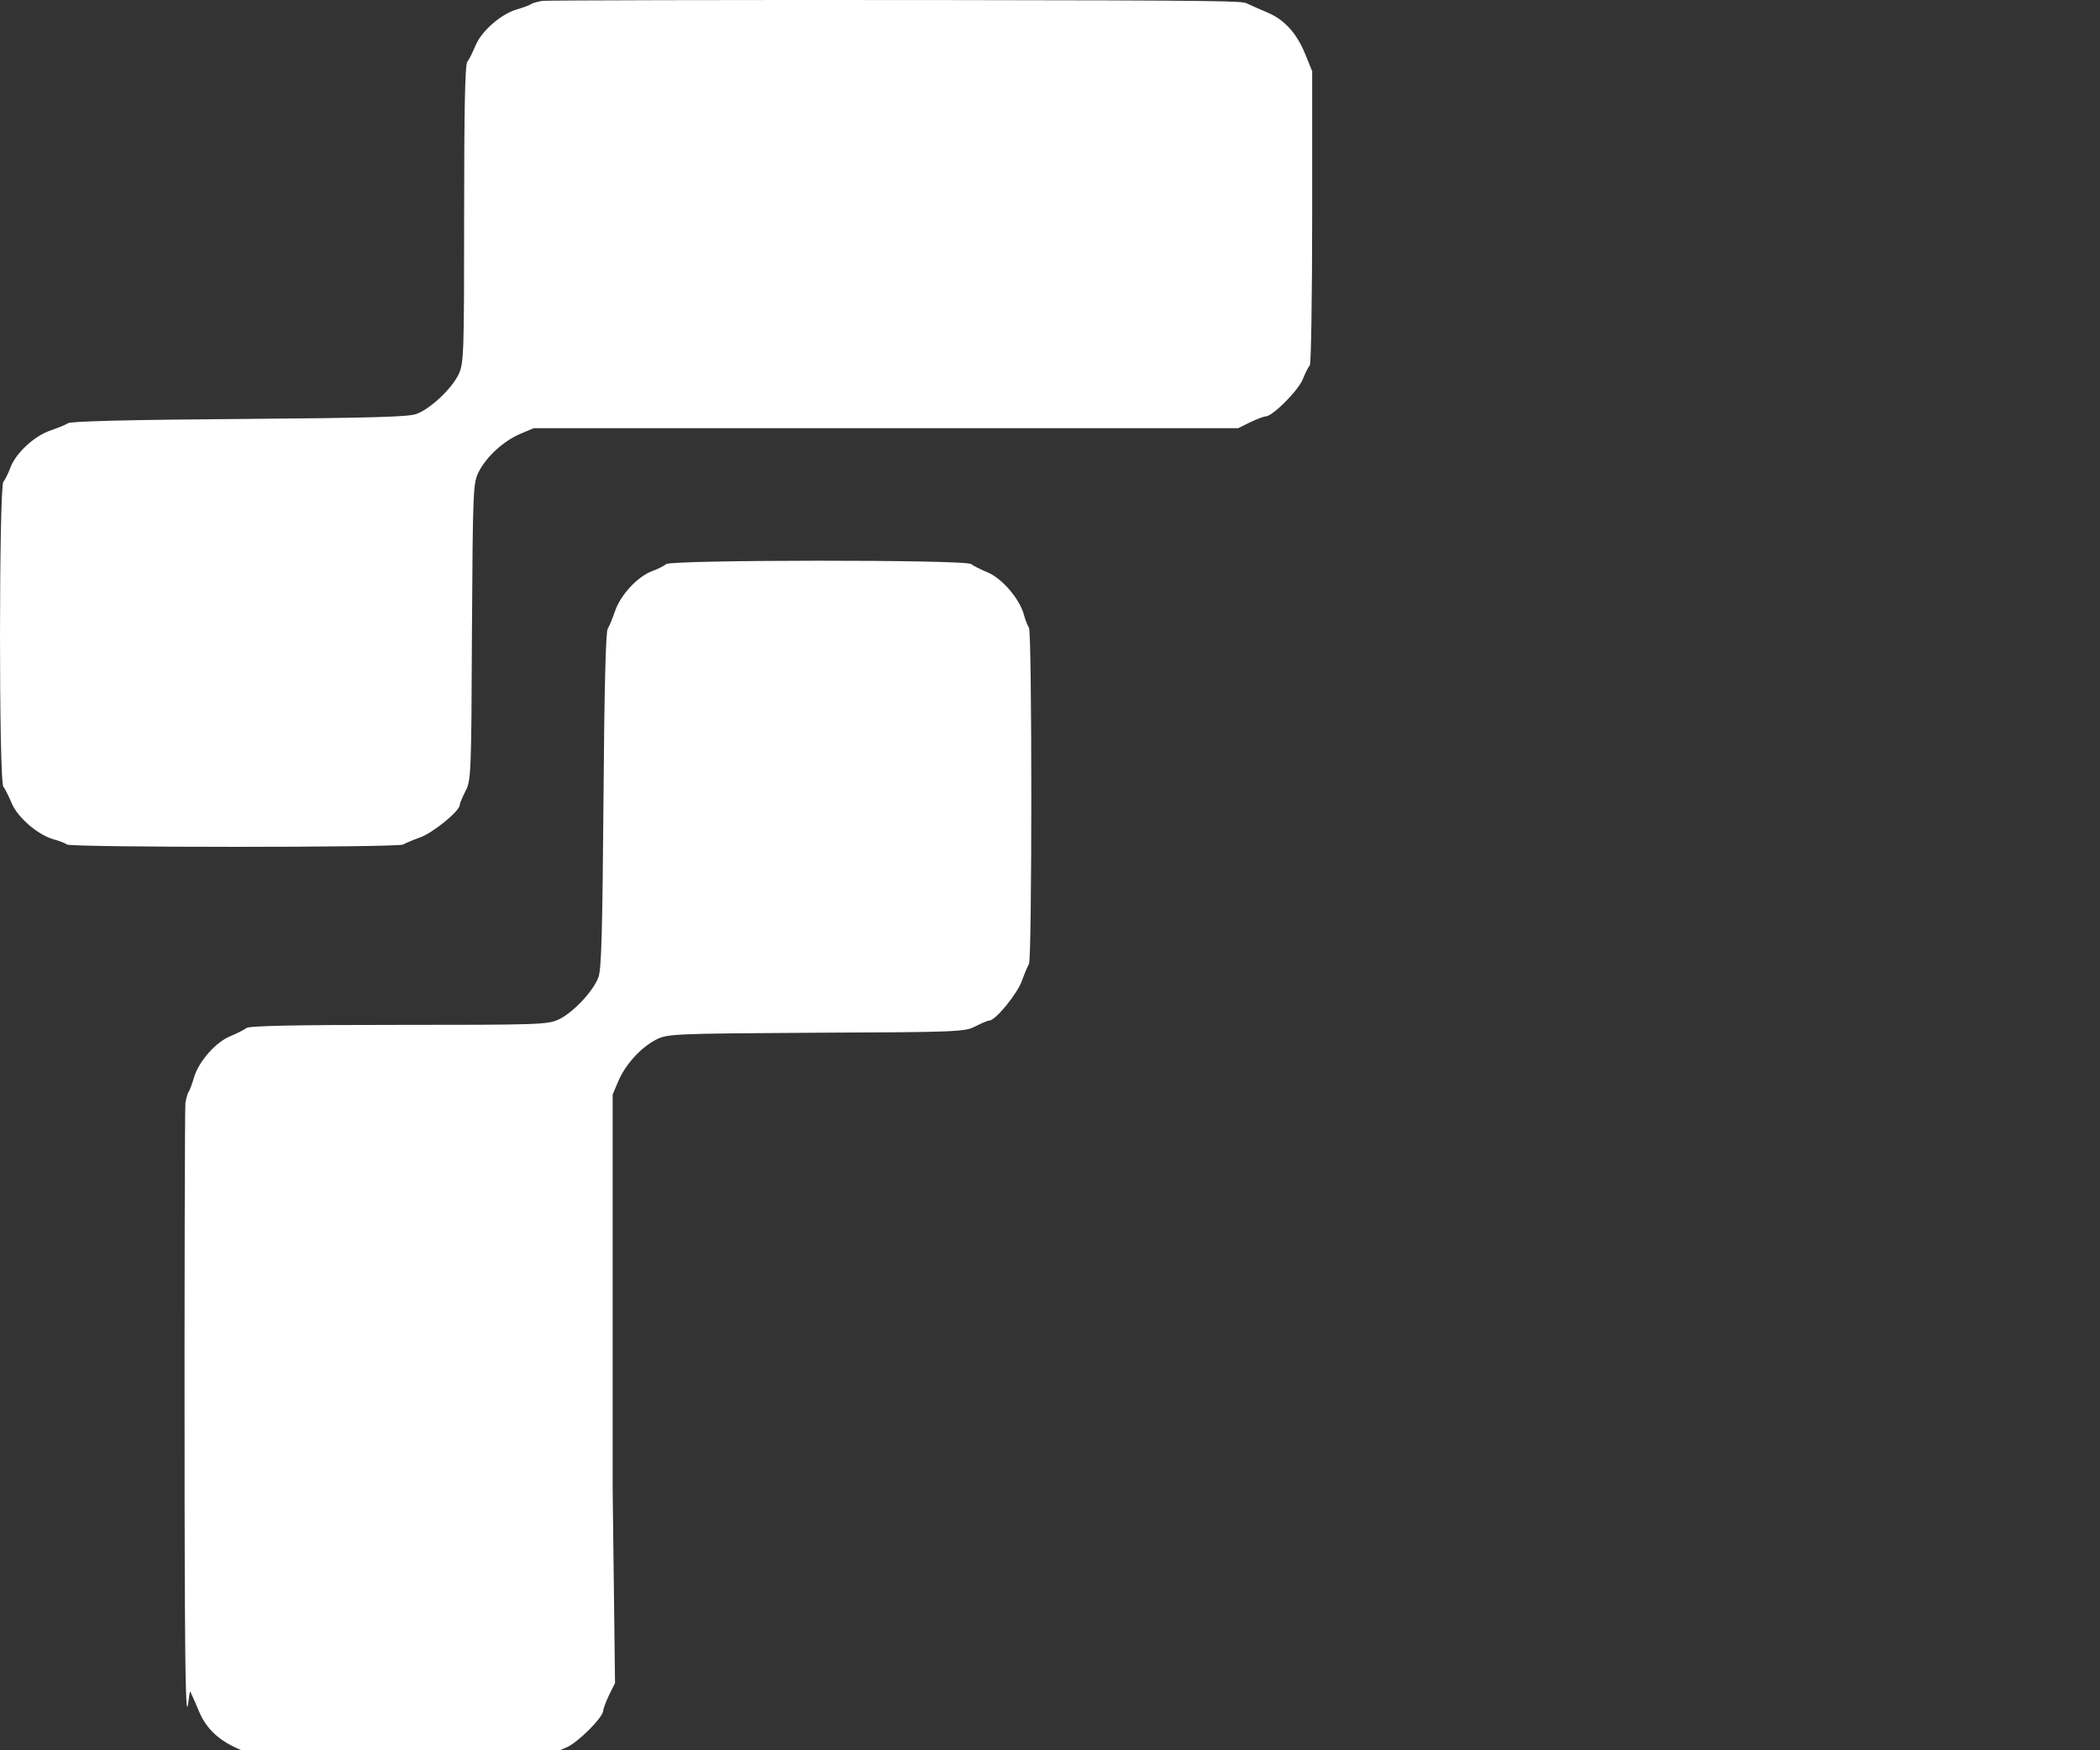 <svg xmlns="http://www.w3.org/2000/svg" width="72" height="60" viewBox="0 0 72 60" fill="none">
    <rect x="0" y="0" width="72" height="60" fill="#333333" stroke="none"/>
    <path d="M18.597 0.029C18.438 0.056 18.259 0.101 18.199 0.146C18.15 0.182 17.921 0.263 17.712 0.326C17.166 0.488 16.509 1.064 16.3 1.568C16.201 1.802 16.082 2.045 16.022 2.117C15.943 2.207 15.913 3.836 15.913 7.336C15.913 12.159 15.903 12.447 15.724 12.834C15.485 13.329 14.75 14.021 14.273 14.192C13.994 14.291 12.761 14.327 8.198 14.363C4.331 14.39 2.422 14.444 2.333 14.507C2.253 14.561 1.985 14.669 1.726 14.759C1.169 14.948 0.533 15.542 0.354 16.037C0.285 16.226 0.175 16.442 0.116 16.514C-0.034 16.685 -0.043 26.79 0.116 26.97C0.175 27.041 0.295 27.284 0.394 27.518C0.593 28.013 1.279 28.607 1.826 28.769C2.034 28.823 2.233 28.904 2.293 28.949C2.412 29.057 13.706 29.057 13.825 28.949C13.885 28.913 14.133 28.805 14.382 28.715C14.819 28.571 15.764 27.806 15.764 27.59C15.764 27.536 15.853 27.329 15.963 27.113C16.151 26.753 16.161 26.502 16.181 21.652C16.211 16.694 16.221 16.559 16.42 16.163C16.688 15.641 17.275 15.11 17.851 14.867L18.299 14.678H31.869H42.454L42.871 14.471C43.1 14.363 43.339 14.273 43.398 14.273C43.627 14.273 44.492 13.409 44.661 13.014C44.751 12.789 44.86 12.573 44.91 12.519C44.949 12.474 44.989 10.188 44.989 7.435V2.441L44.751 1.856C44.452 1.127 44.035 0.668 43.428 0.416C43.17 0.308 42.862 0.173 42.752 0.119C42.603 0.038 42.248 0.011 32.217 0.002C24.89 -0.007 18.766 0.011 18.597 0.029Z" fill="white" shape-rendering="optimizeQuality" />
    <path d="M6.356 37.818C6.383 37.658 6.428 37.48 6.473 37.42C6.509 37.37 6.59 37.142 6.653 36.933C6.815 36.386 7.391 35.73 7.895 35.521C8.129 35.422 8.372 35.303 8.444 35.243C8.534 35.163 10.163 35.133 13.663 35.133C18.486 35.133 18.774 35.124 19.161 34.945C19.656 34.706 20.349 33.97 20.52 33.493C20.619 33.215 20.655 31.982 20.691 27.419C20.718 23.552 20.772 21.644 20.835 21.554C20.889 21.475 20.997 21.206 21.087 20.948C21.276 20.391 21.87 19.755 22.365 19.576C22.554 19.506 22.77 19.397 22.842 19.337C23.013 19.188 33.118 19.178 33.298 19.337C33.37 19.397 33.613 19.516 33.847 19.616C34.342 19.814 34.936 20.5 35.098 21.047C35.152 21.256 35.233 21.455 35.278 21.514C35.386 21.634 35.386 32.927 35.278 33.046C35.242 33.106 35.134 33.354 35.044 33.603C34.9 34.04 34.135 34.984 33.919 34.984C33.865 34.984 33.658 35.074 33.442 35.183C33.082 35.372 32.83 35.382 27.98 35.402C23.022 35.432 22.887 35.442 22.491 35.641C21.969 35.909 21.438 36.495 21.195 37.072L21.006 37.519L21.006 51.089L21.087 57.695L20.88 58.112C20.772 58.341 20.682 58.58 20.682 58.639C20.682 58.868 19.818 59.733 19.422 59.902C19.197 59.991 18.981 60.101 18.927 60.15C18.882 60.19 16.597 60.23 13.843 60.23L8.849 60.23L8.264 59.991C7.535 59.693 7.076 59.276 6.824 58.669C6.716 58.411 6.581 58.103 6.527 57.993C6.446 57.844 6.338 61.467 6.329 51.437C6.32 44.11 6.338 37.987 6.356 37.818Z" fill="white" shape-rendering="optimizeQuality"/>
</svg>